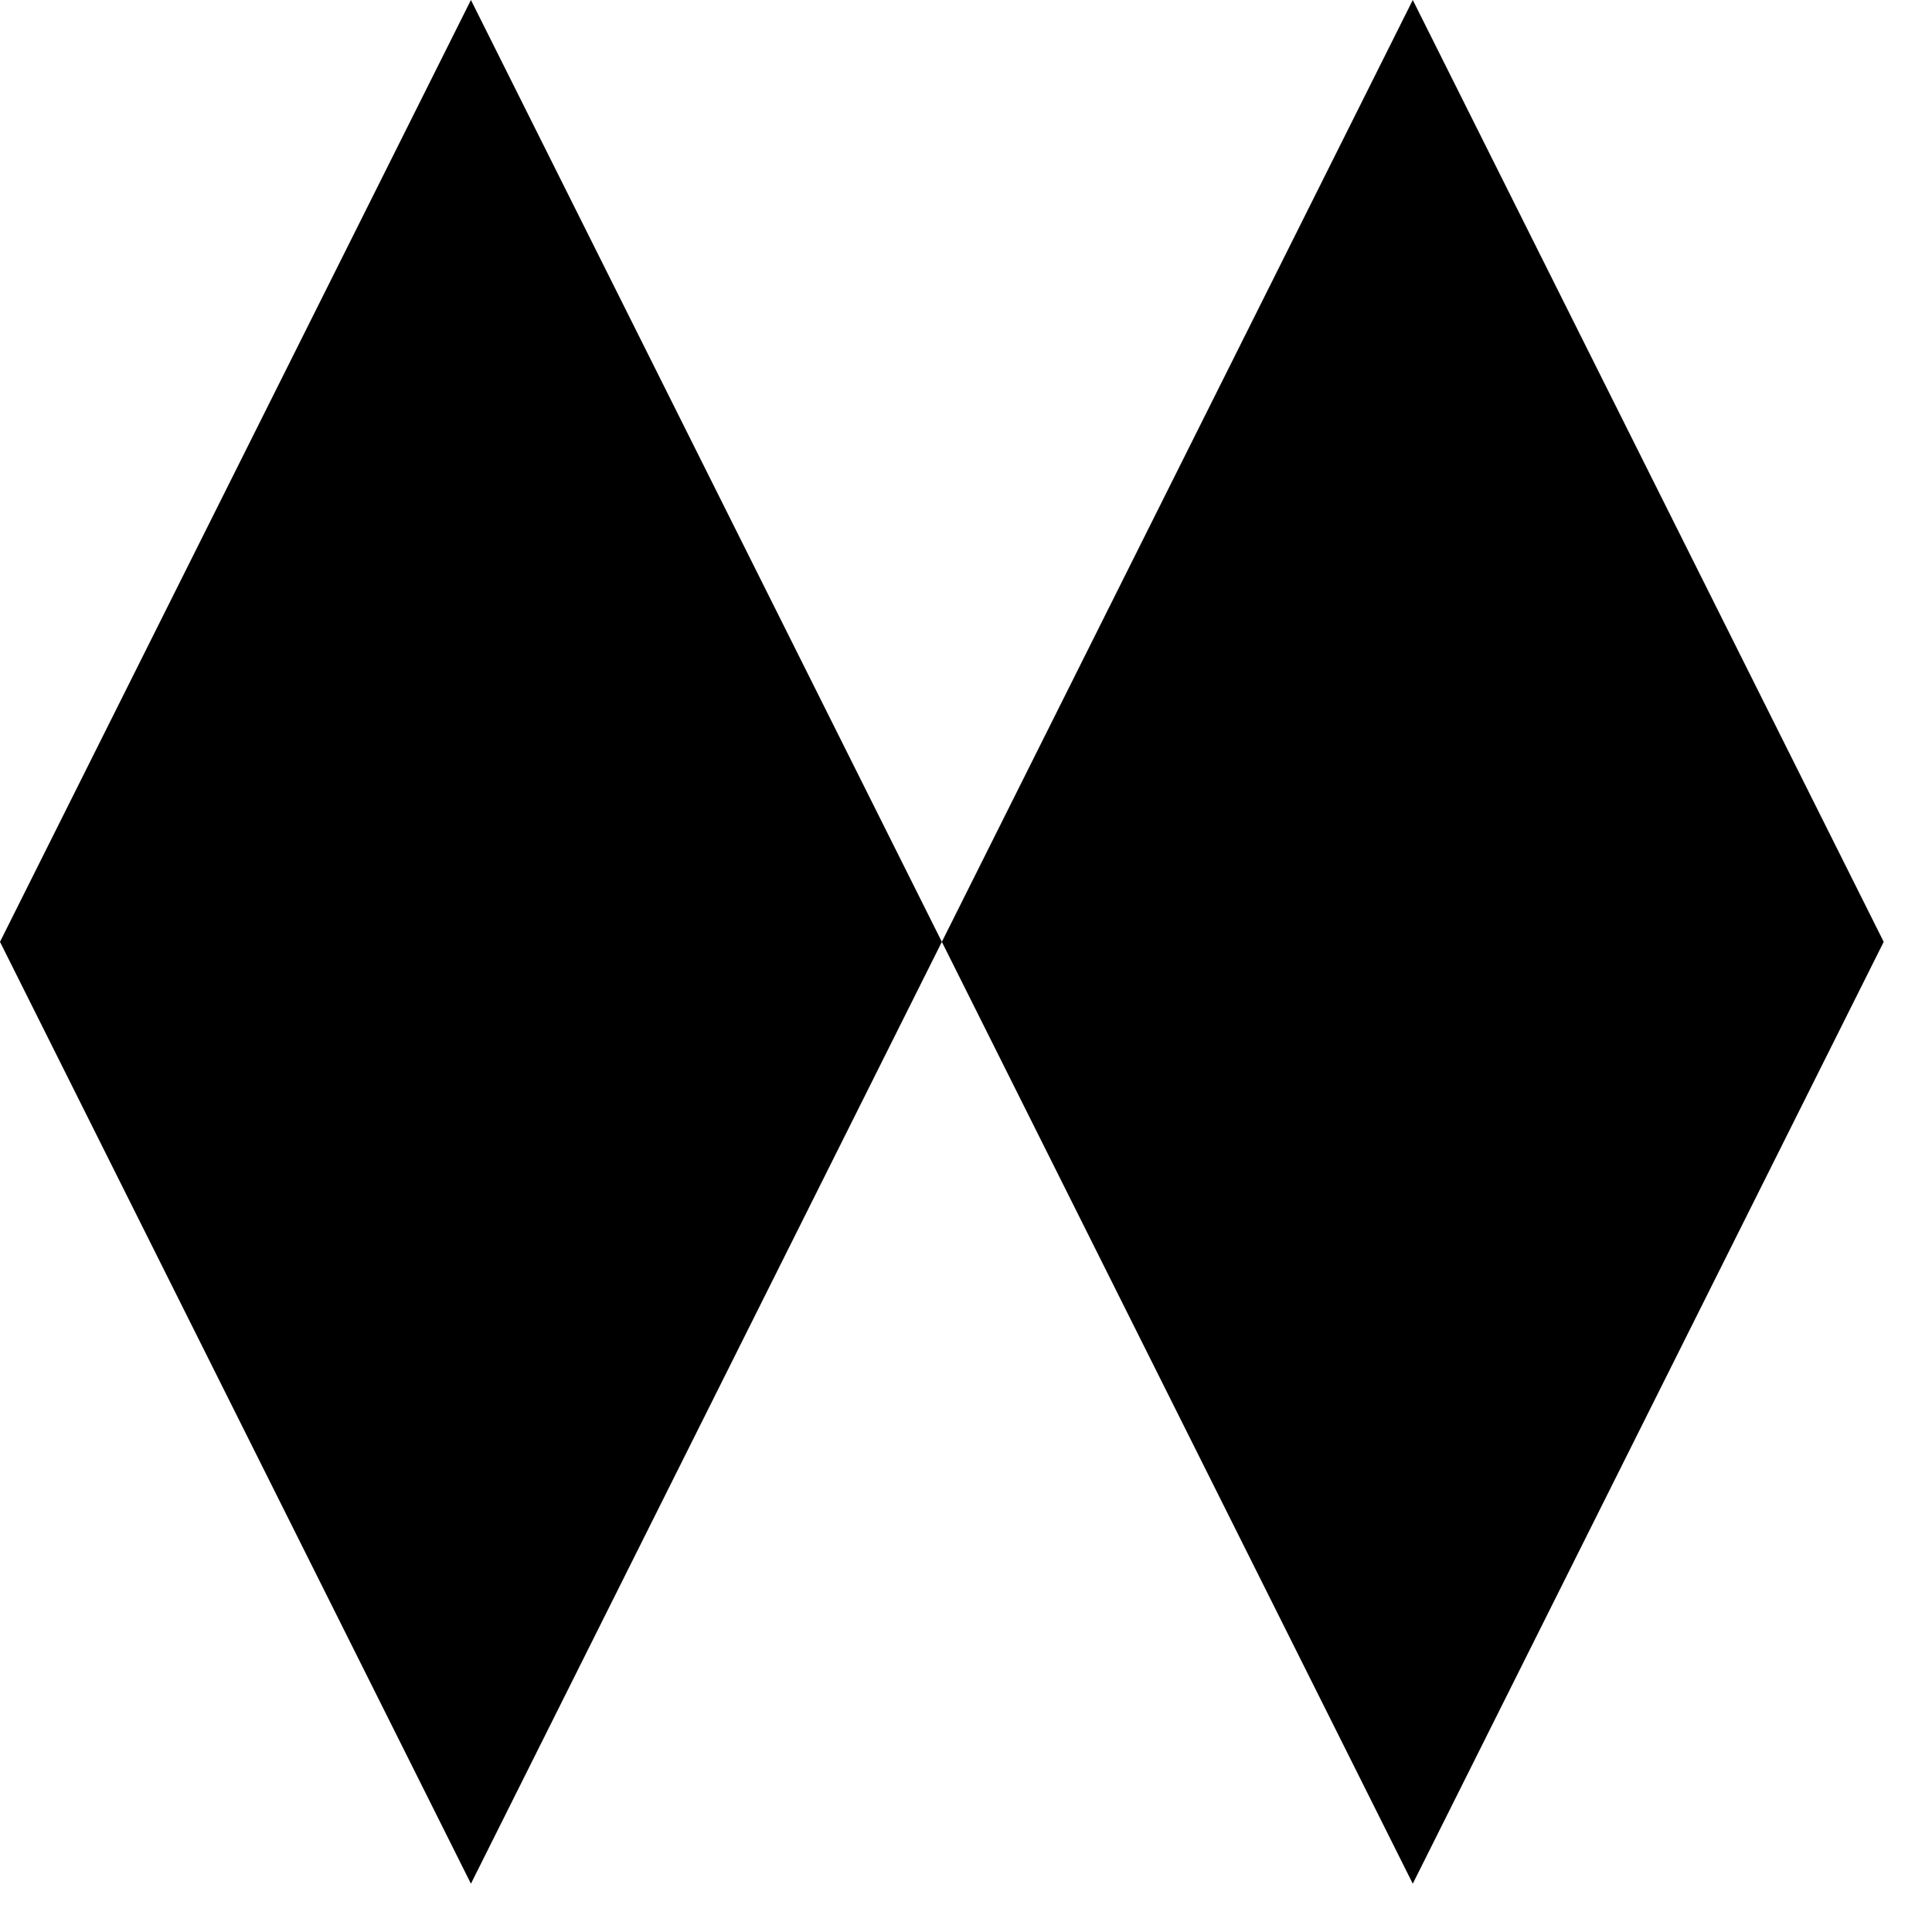 <?xml version="1.0" encoding="UTF-8" standalone="no"?><!DOCTYPE svg PUBLIC "-//W3C//DTD SVG 1.1//EN" "http://www.w3.org/Graphics/SVG/1.1/DTD/svg11.dtd"><svg width="100%" height="100%" viewBox="0 0 32 32" version="1.1" xmlns="http://www.w3.org/2000/svg" xmlns:xlink="http://www.w3.org/1999/xlink" xml:space="preserve" style="fill-rule:evenodd;clip-rule:evenodd;stroke-linejoin:round;stroke-miterlimit:1.414;"><path d="M15.6,15.6l-7.8,15.6l-7.8,-15.6l7.8,-15.6l7.8,15.6Z"/><path d="M31.2,15.6l-7.8,15.6l-7.8,-15.6l7.8,-15.6l7.8,15.6Z"/></svg>